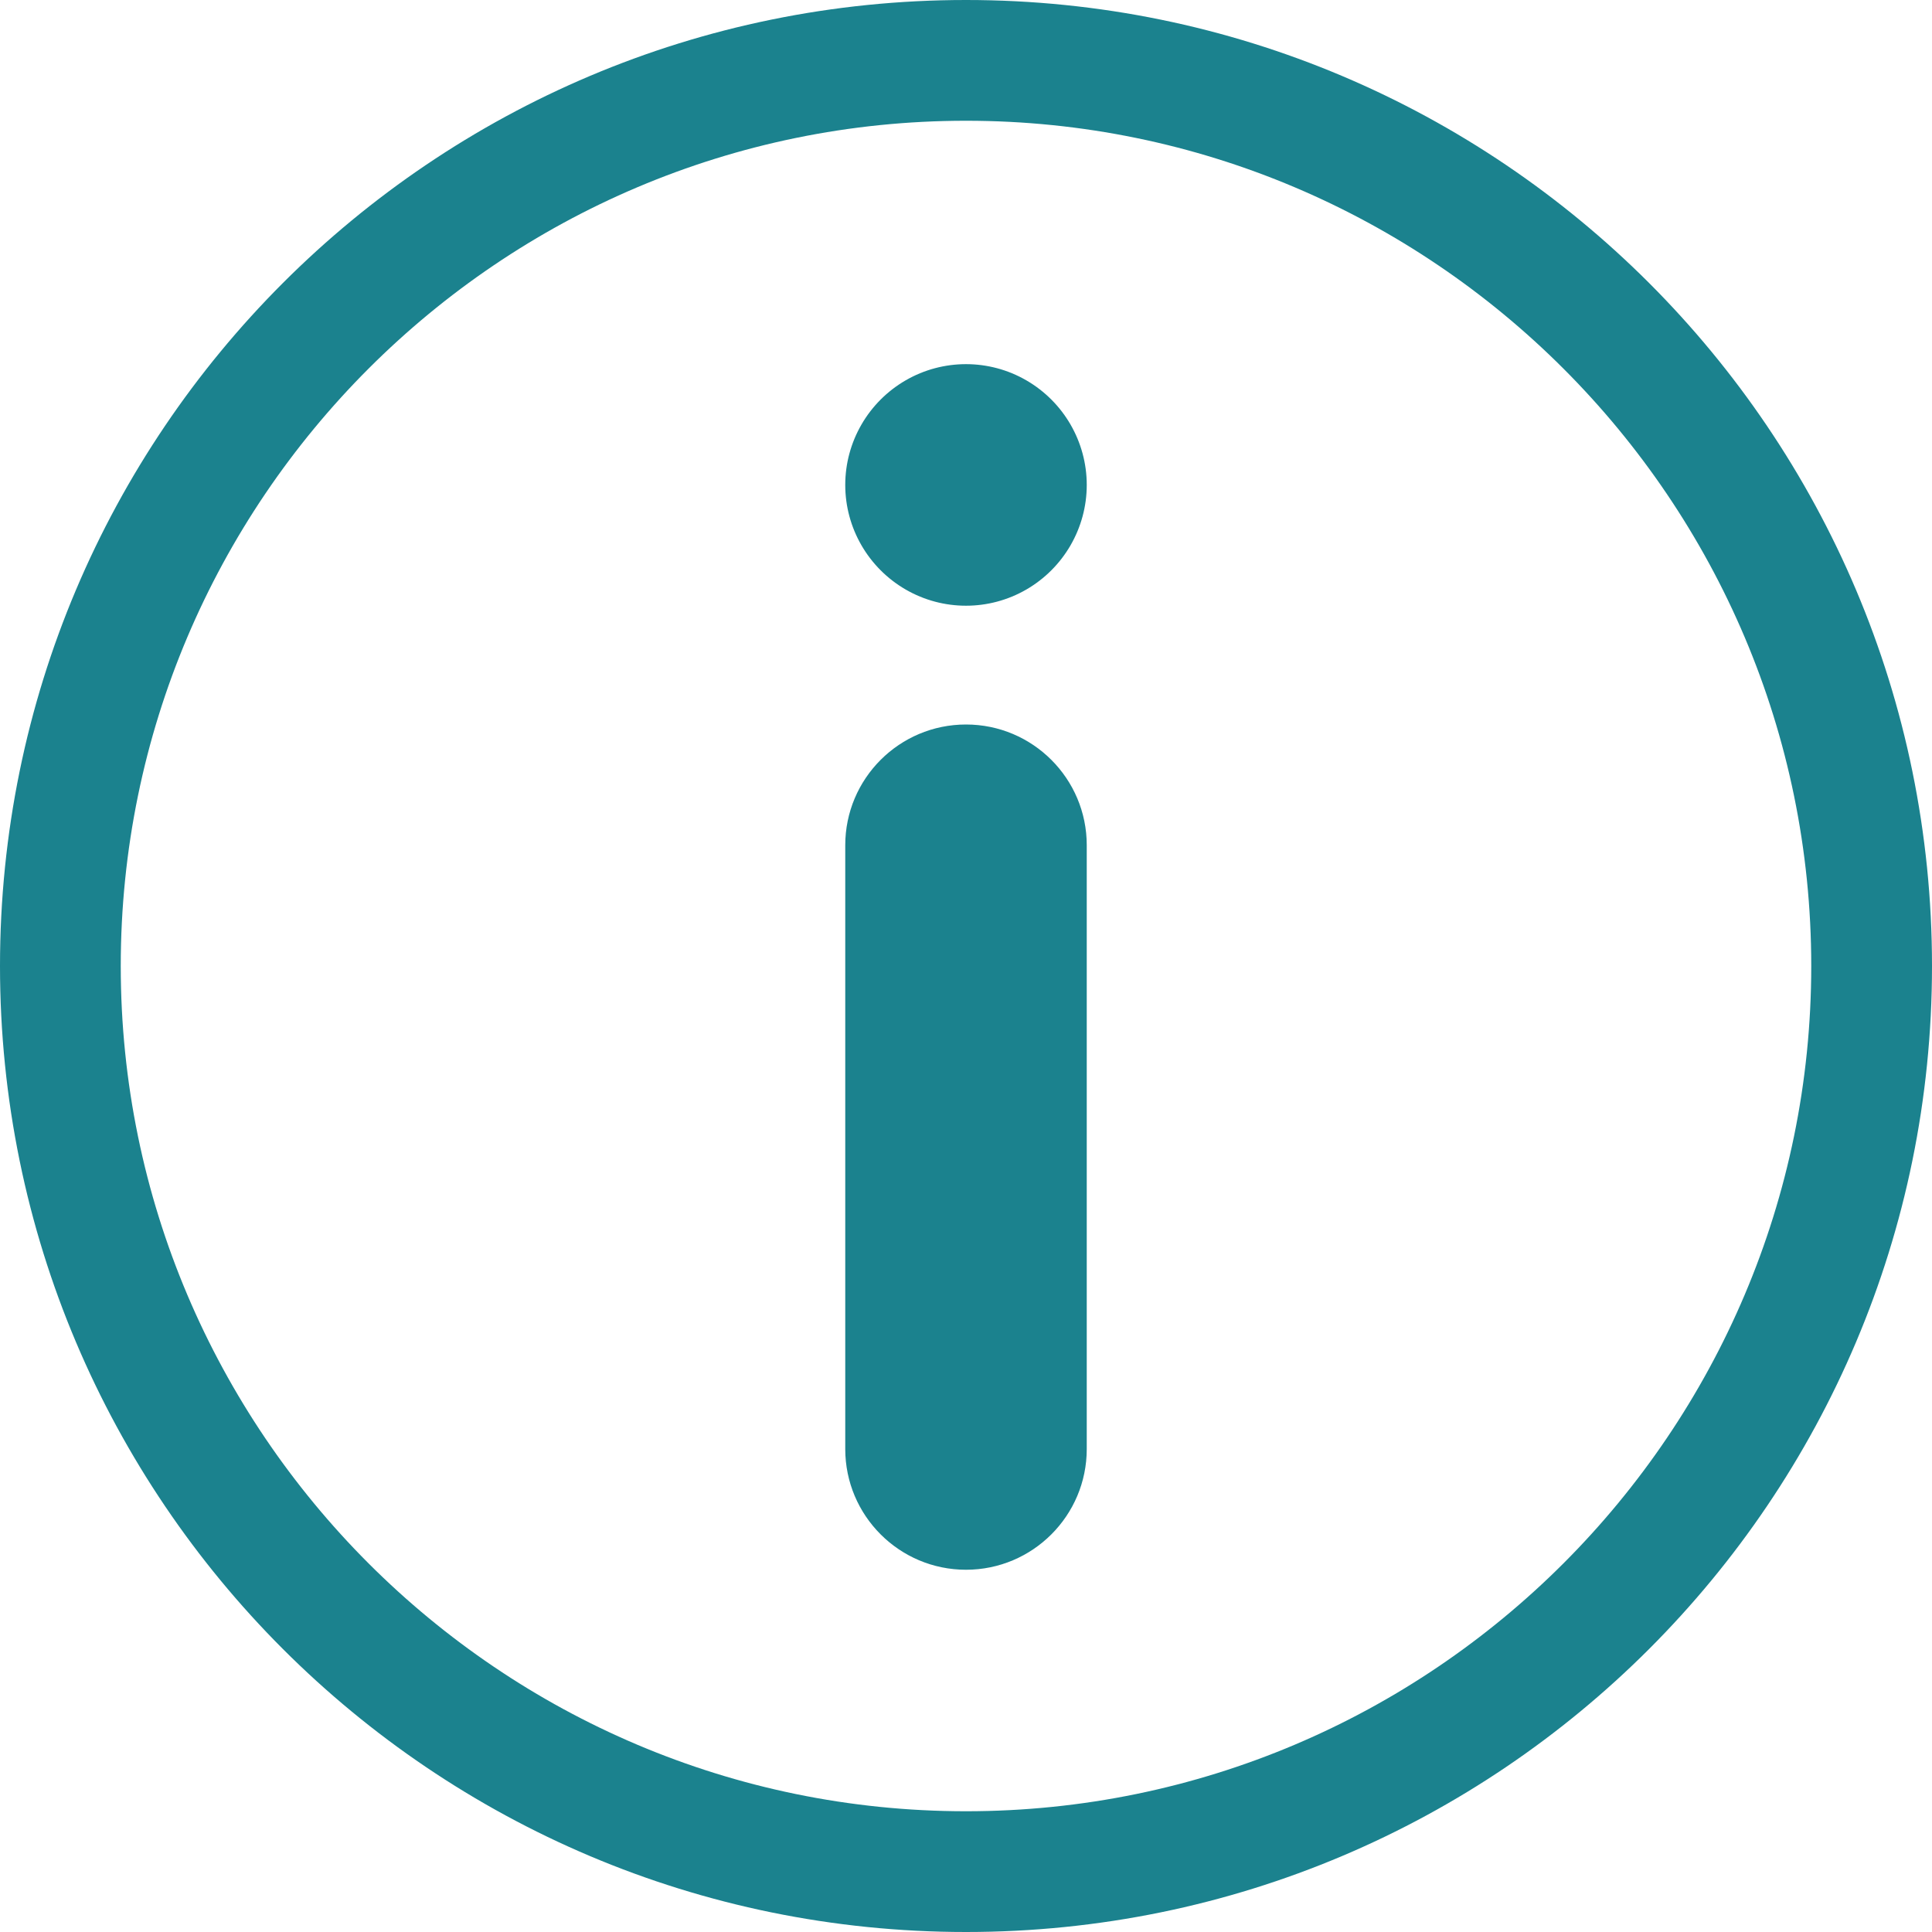 <?xml version="1.0" encoding="UTF-8"?>
<svg width="16px" height="16px" viewBox="0 0 16 16" version="1.1" xmlns="http://www.w3.org/2000/svg" xmlns:xlink="http://www.w3.org/1999/xlink">
    <!-- Generator: Sketch 42 (36781) - http://www.bohemiancoding.com/sketch -->
    <title>InfoIcon</title>
    <desc>Created with Sketch.</desc>
    <defs></defs>
    <g id="ButterflyExercise" stroke="none" stroke-width="1" fill="none" fill-rule="evenodd">
        <g id="Page1" transform="translate(-10, -511)" fill="#1B828E">
            <g id="Sider">
                <path d="M18,511 C13.582,511 10,514.582 10,519 C10,523.418 13.582,527 18,527 C22.418,527 26,523.418 26,519 C26,514.582 22.418,511 18,511 L18,511 Z M18,526 C14.14,526 11,522.86 11,519 C11,515.14 14.14,512 18,512 C21.86,512 25,515.14 25,519 C25,522.86 21.86,526 18,526 L18,526 Z M18,517 C17.448,517 17,517.448 17,518 L17,523 C17,523.552 17.448,524 18,524 C18.552,524 19,523.552 19,523 L19,518 C19,517.448 18.552,517 18,517 L18,517 Z M17,515.016 C17,515.373 17.191,515.703 17.5,515.882 C17.809,516.061 18.191,516.061 18.5,515.882 C18.809,515.703 19,515.373 19,515.016 C19,514.659 18.809,514.329 18.5,514.15 C18.191,513.971 17.809,513.971 17.5,514.15 C17.191,514.329 17,514.659 17,515.016 L17,515.016 Z" id="InfoIcon"></path>
            </g>
        </g>
    </g>
</svg>
